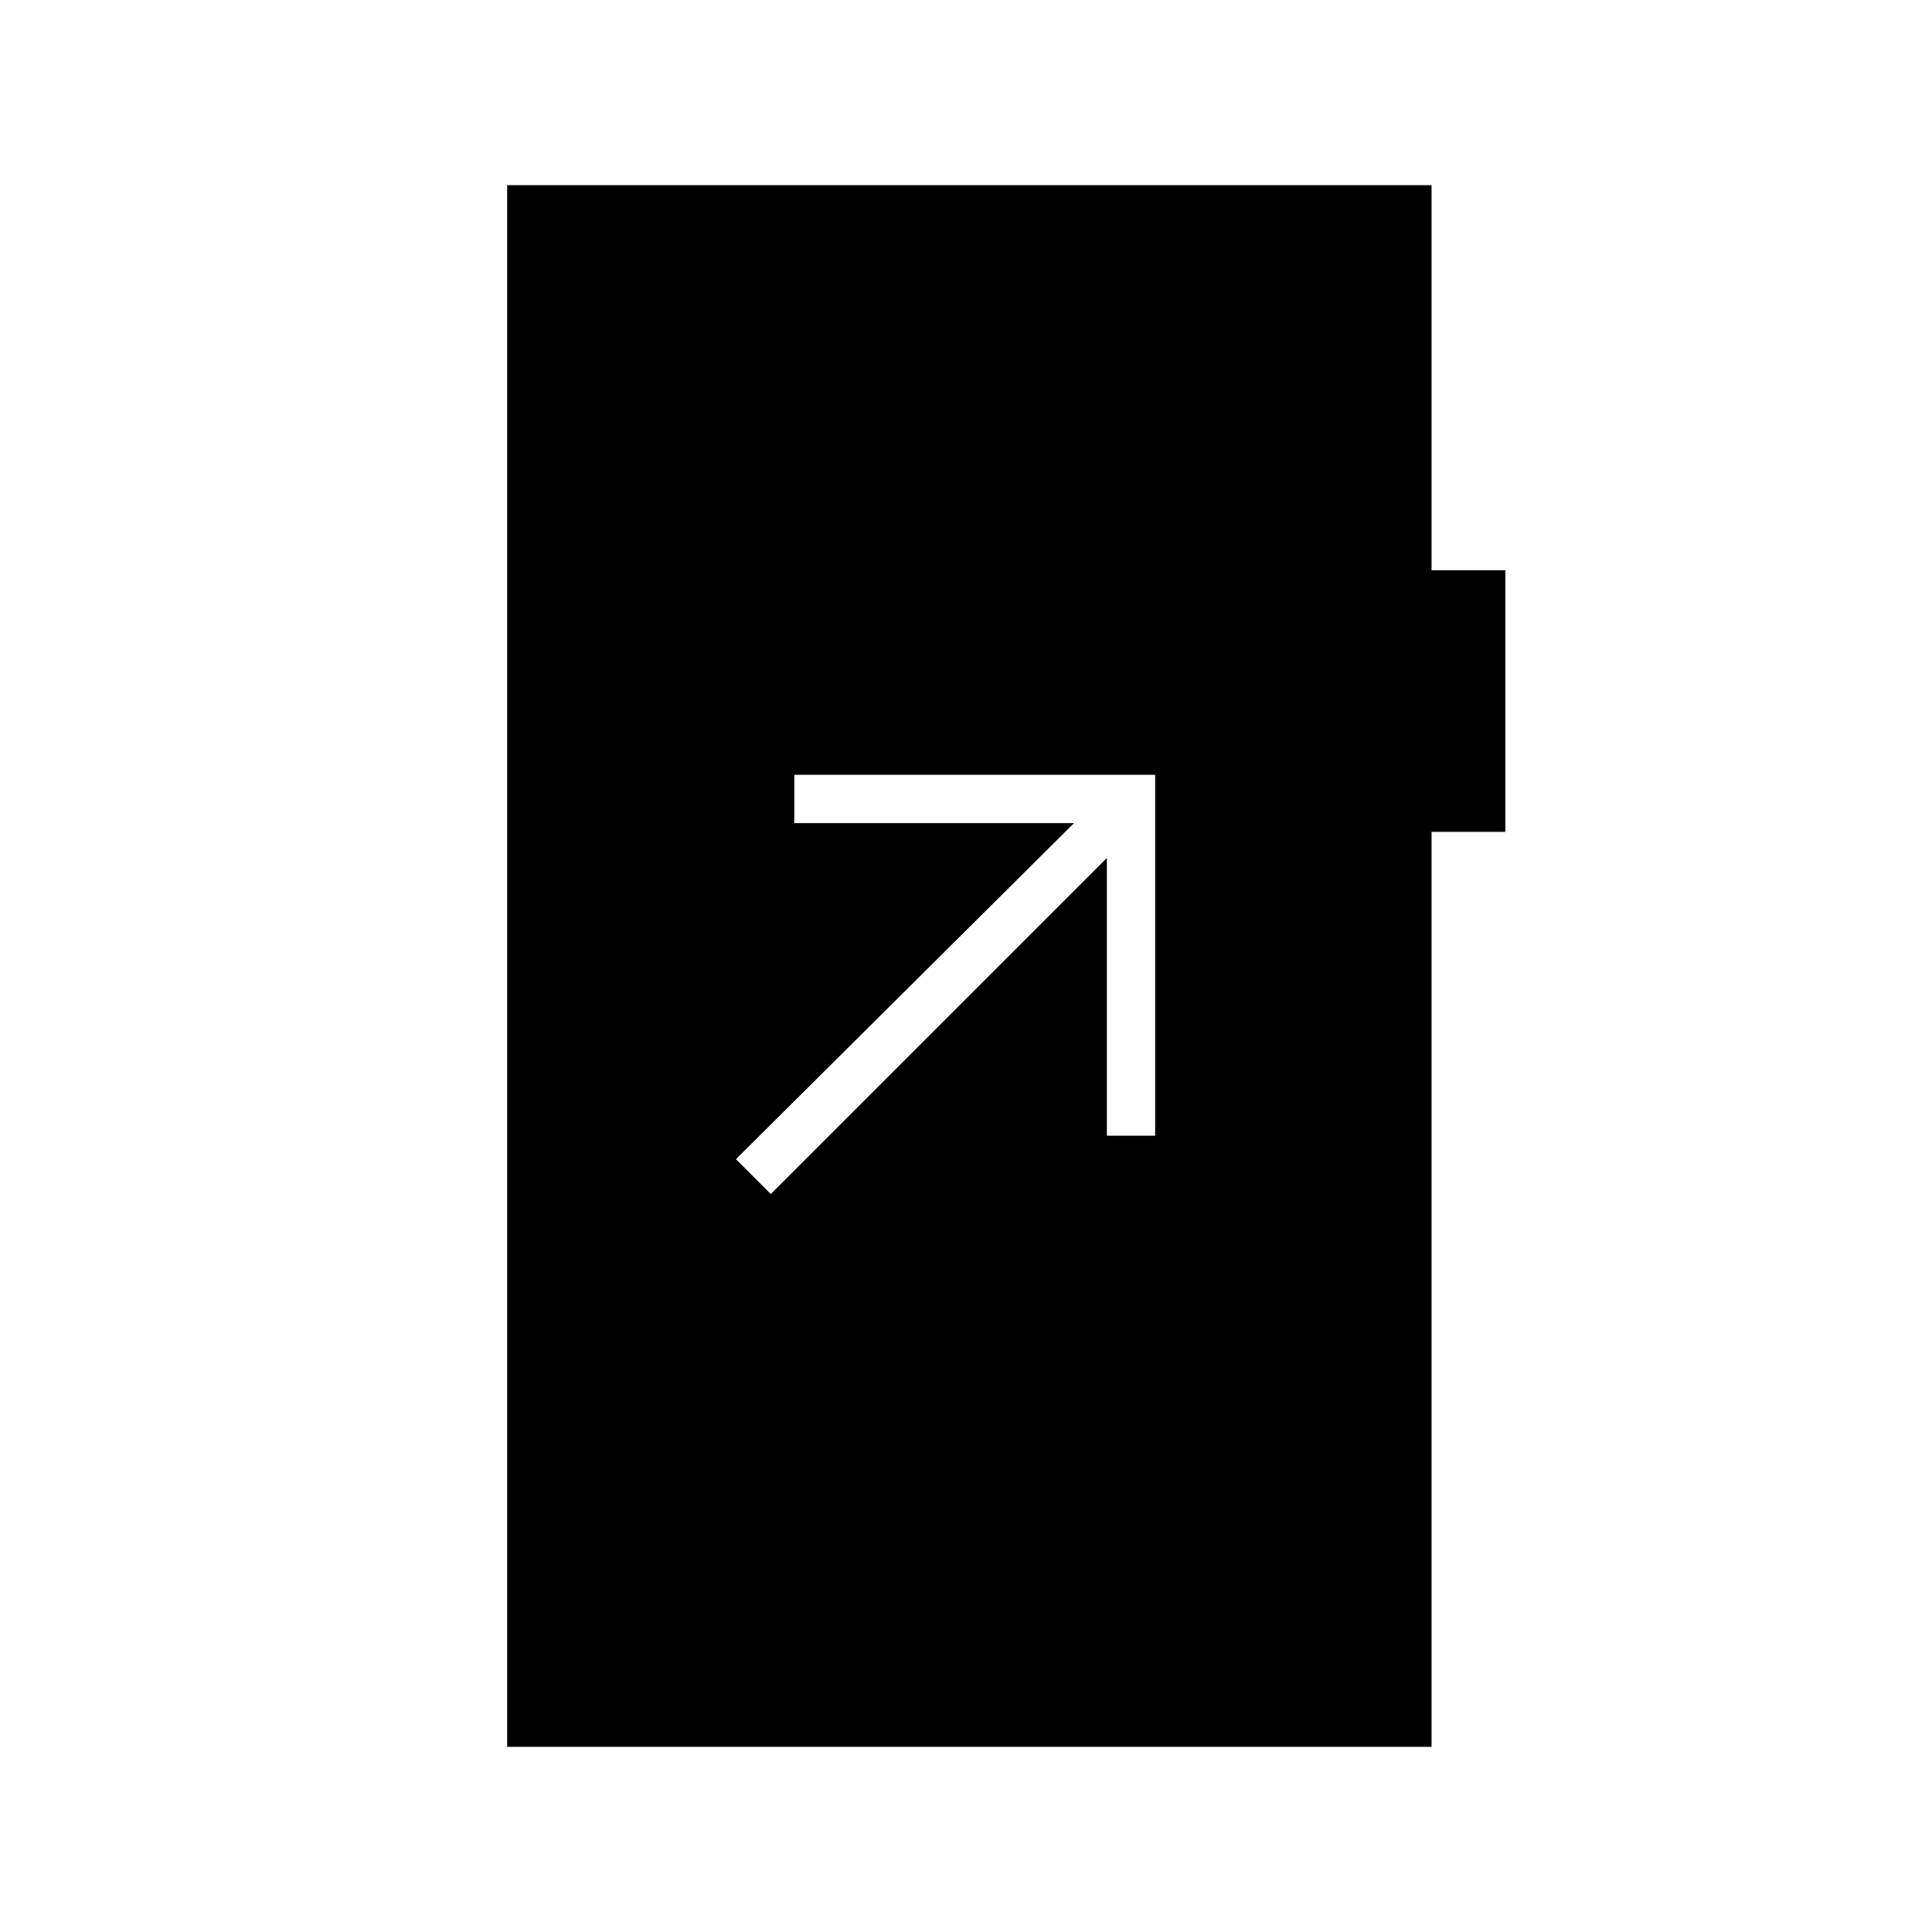 <svg xmlns="http://www.w3.org/2000/svg" height="40" viewBox="0 -960 960 960" width="40"><path d="m383-366.67 167-167v138h24V-575H394.67v24h139l-168 167L383-366.67ZM252-92v-776h459.33v191.33H748v130h-36.67V-92H252Z"/></svg>